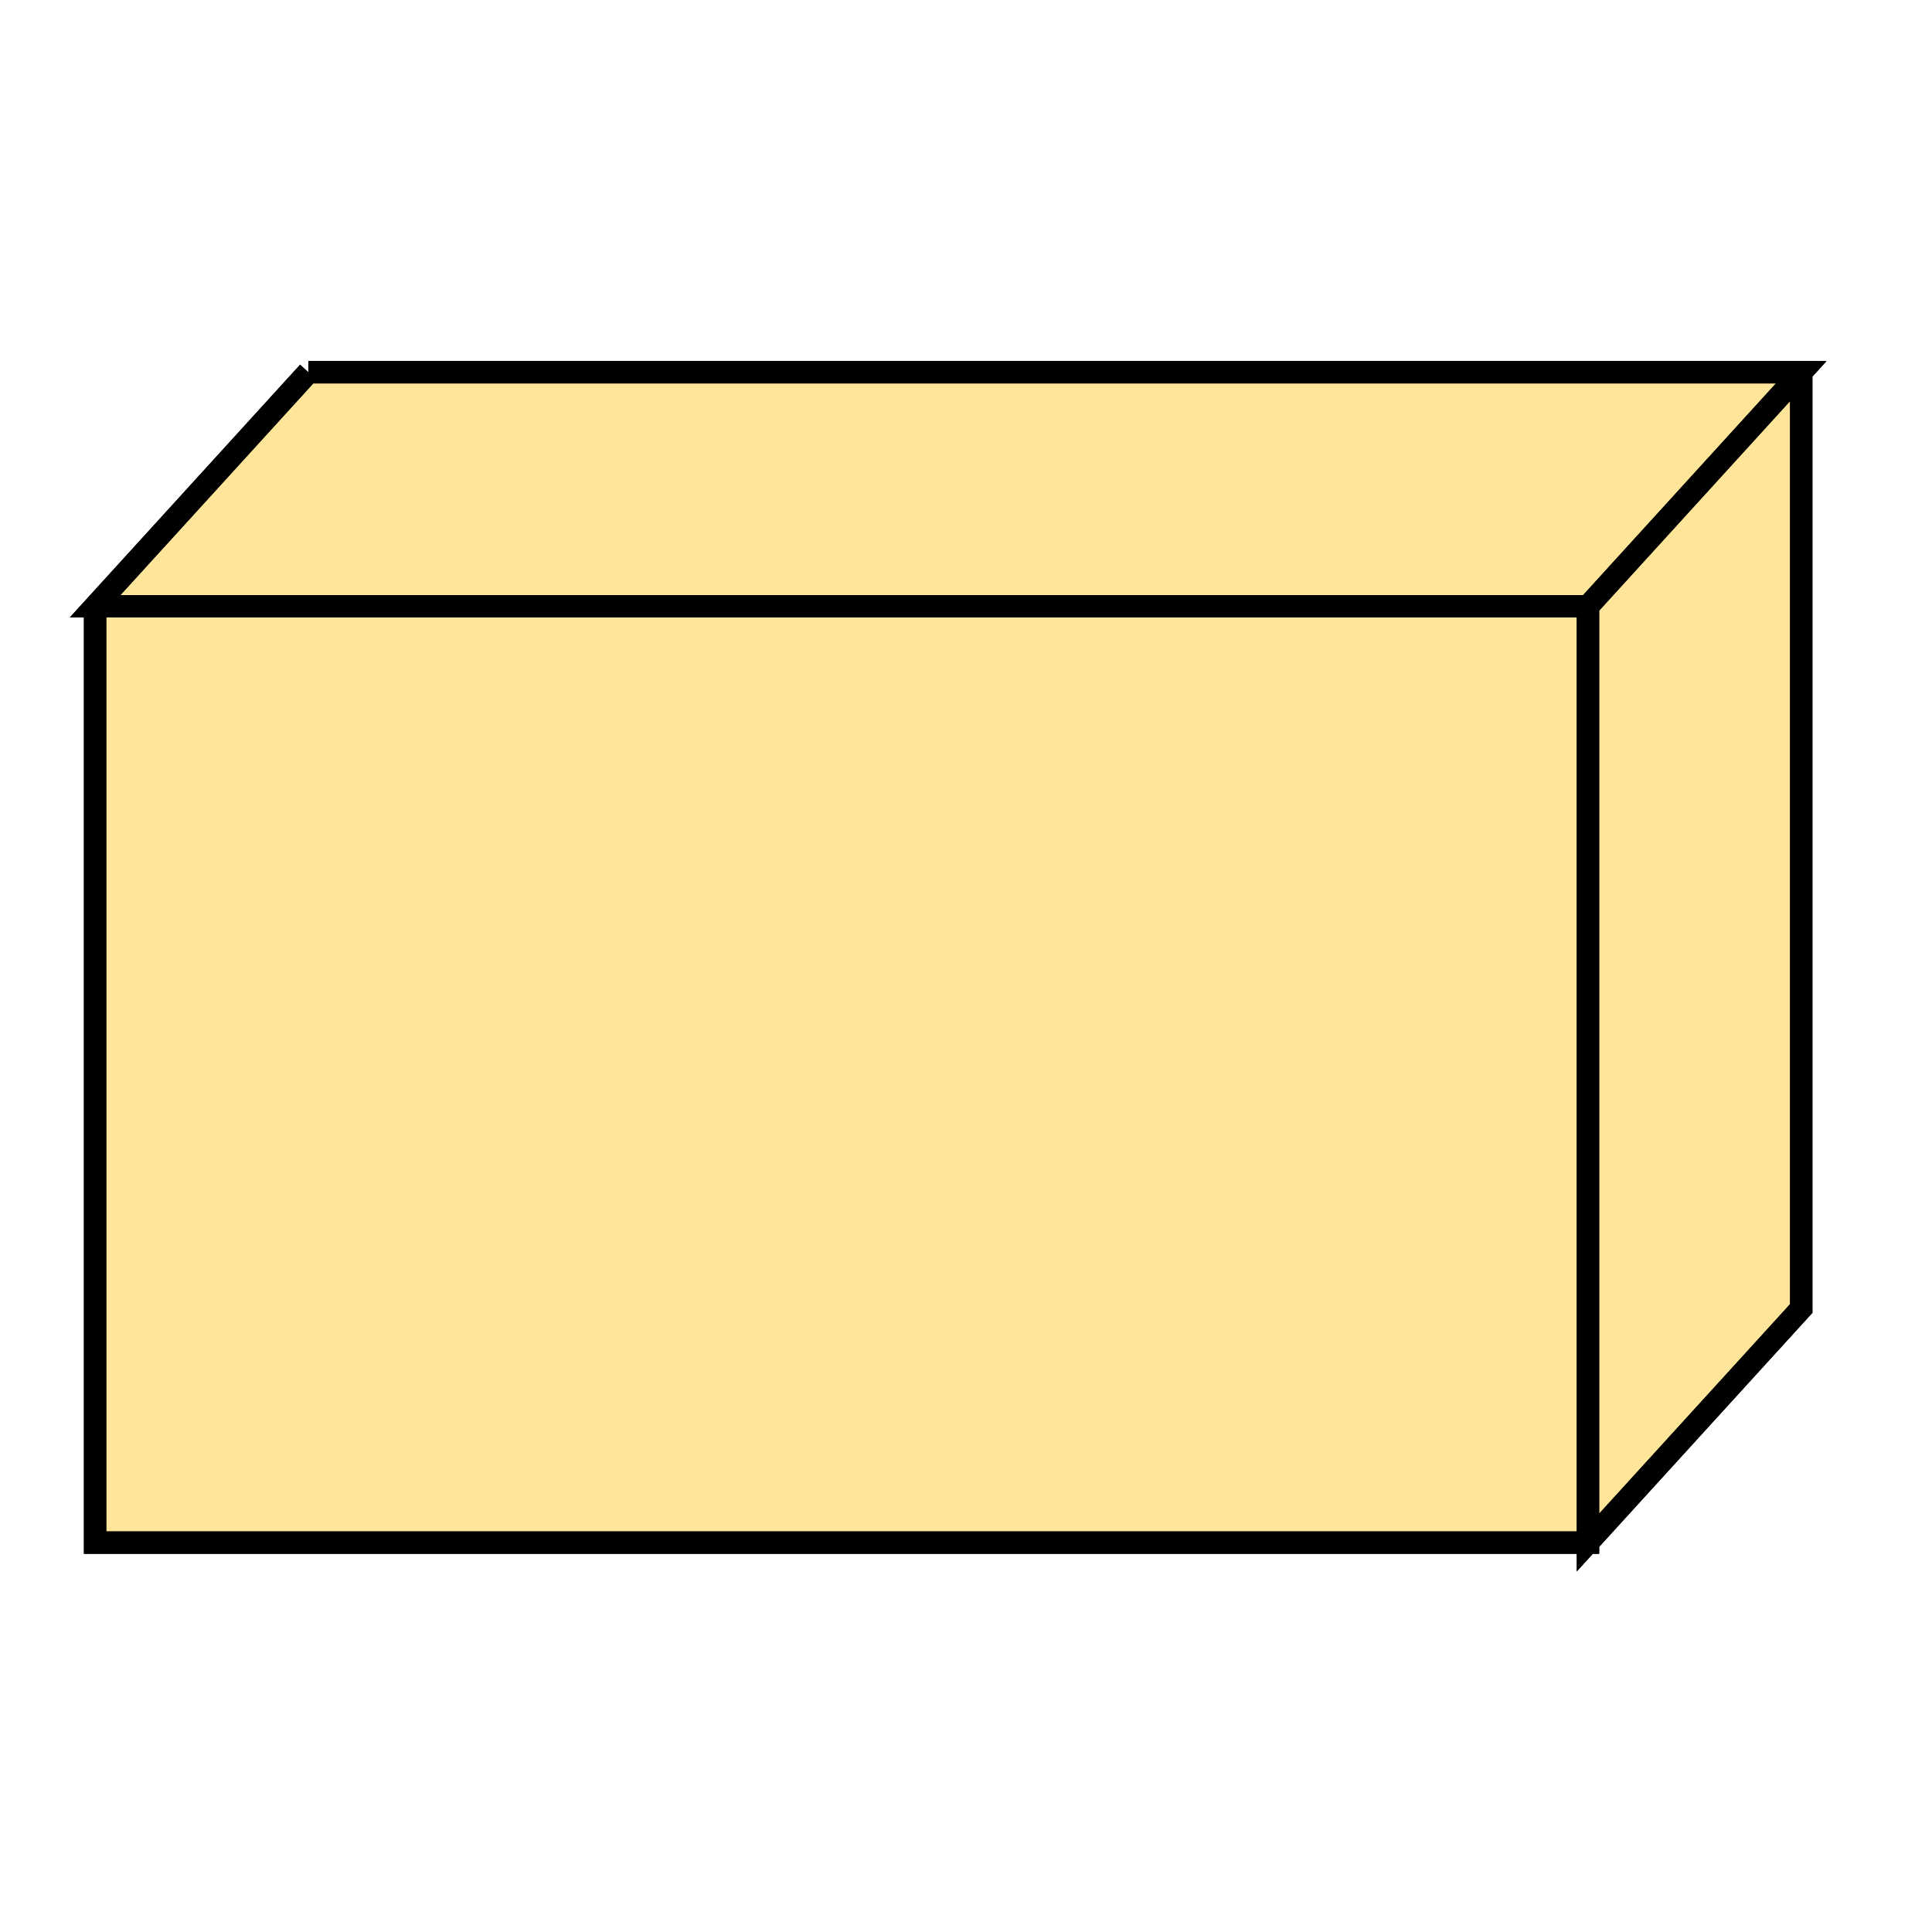 <?xml version="1.0" encoding="UTF-8" standalone="no"?>
<svg
   xmlns:dc="http://purl.org/dc/elements/1.1/"
   xmlns:cc="http://creativecommons.org/ns#"
   xmlns:rdf="http://www.w3.org/1999/02/22-rdf-syntax-ns#"
   xmlns:svg="http://www.w3.org/2000/svg"
   xmlns="http://www.w3.org/2000/svg"
   xmlns:sodipodi="http://sodipodi.sourceforge.net/DTD/sodipodi-0.dtd"
   xmlns:inkscape="http://www.inkscape.org/namespaces/inkscape"
   width="128"
   height="128"
   viewBox="0 0 33.867 33.867"
   version="1.1"
   id="svg8"
   inkscape:version="1.0.1 (0767f8302a, 2020-10-17)"
   sodipodi:docname="Instance.svg">
  <defs
     id="defs2" />
  <sodipodi:namedview
     id="base"
     pagecolor="#ffffff"
     bordercolor="#666666"
     borderopacity="1.0"
     inkscape:pageopacity="0.0"
     inkscape:pageshadow="2"
     inkscape:zoom="1.979899"
     inkscape:cx="80.712032"
     inkscape:cy="83.093751"
     inkscape:document-units="px"
     inkscape:current-layer="layer1"
     inkscape:document-rotation="0"
     showgrid="false"
     units="px"
     inkscape:window-width="1366"
     inkscape:window-height="672"
     inkscape:window-x="0"
     inkscape:window-y="27"
     inkscape:window-maximized="1" />
  <g
     inkscape:label="Layer 1"
     inkscape:groupmode="layer"
     id="layer1">
    <path
       d="M 1.667,10.628 H 27.837 V 27.041 H 1.667 V 10.628 M 5.405,6.525 H 31.575 L 27.837,10.628 H 1.667 L 5.405,6.525 m 26.17,0 V 22.937 l -3.739,4.103 V 10.628"
       fill="#ffe599"
       stroke="#000000"
       stroke-miterlimit="10"
       pointer-events="all"
       id="path32"
       style="stroke-width:0.392" />
    <path
       d="M 1.667,10.628 H 27.837 V 27.041 H 1.667 V 10.628 M 5.405,6.525 H 31.575 L 27.837,10.628 H 1.667 L 5.405,6.525 m 26.17,0 V 22.937 l -3.739,4.103 V 10.628"
       fill="none"
       stroke="#000000"
       stroke-miterlimit="10"
       pointer-events="all"
       id="path34"
       style="stroke-width:0.392" />
  </g>
</svg>
